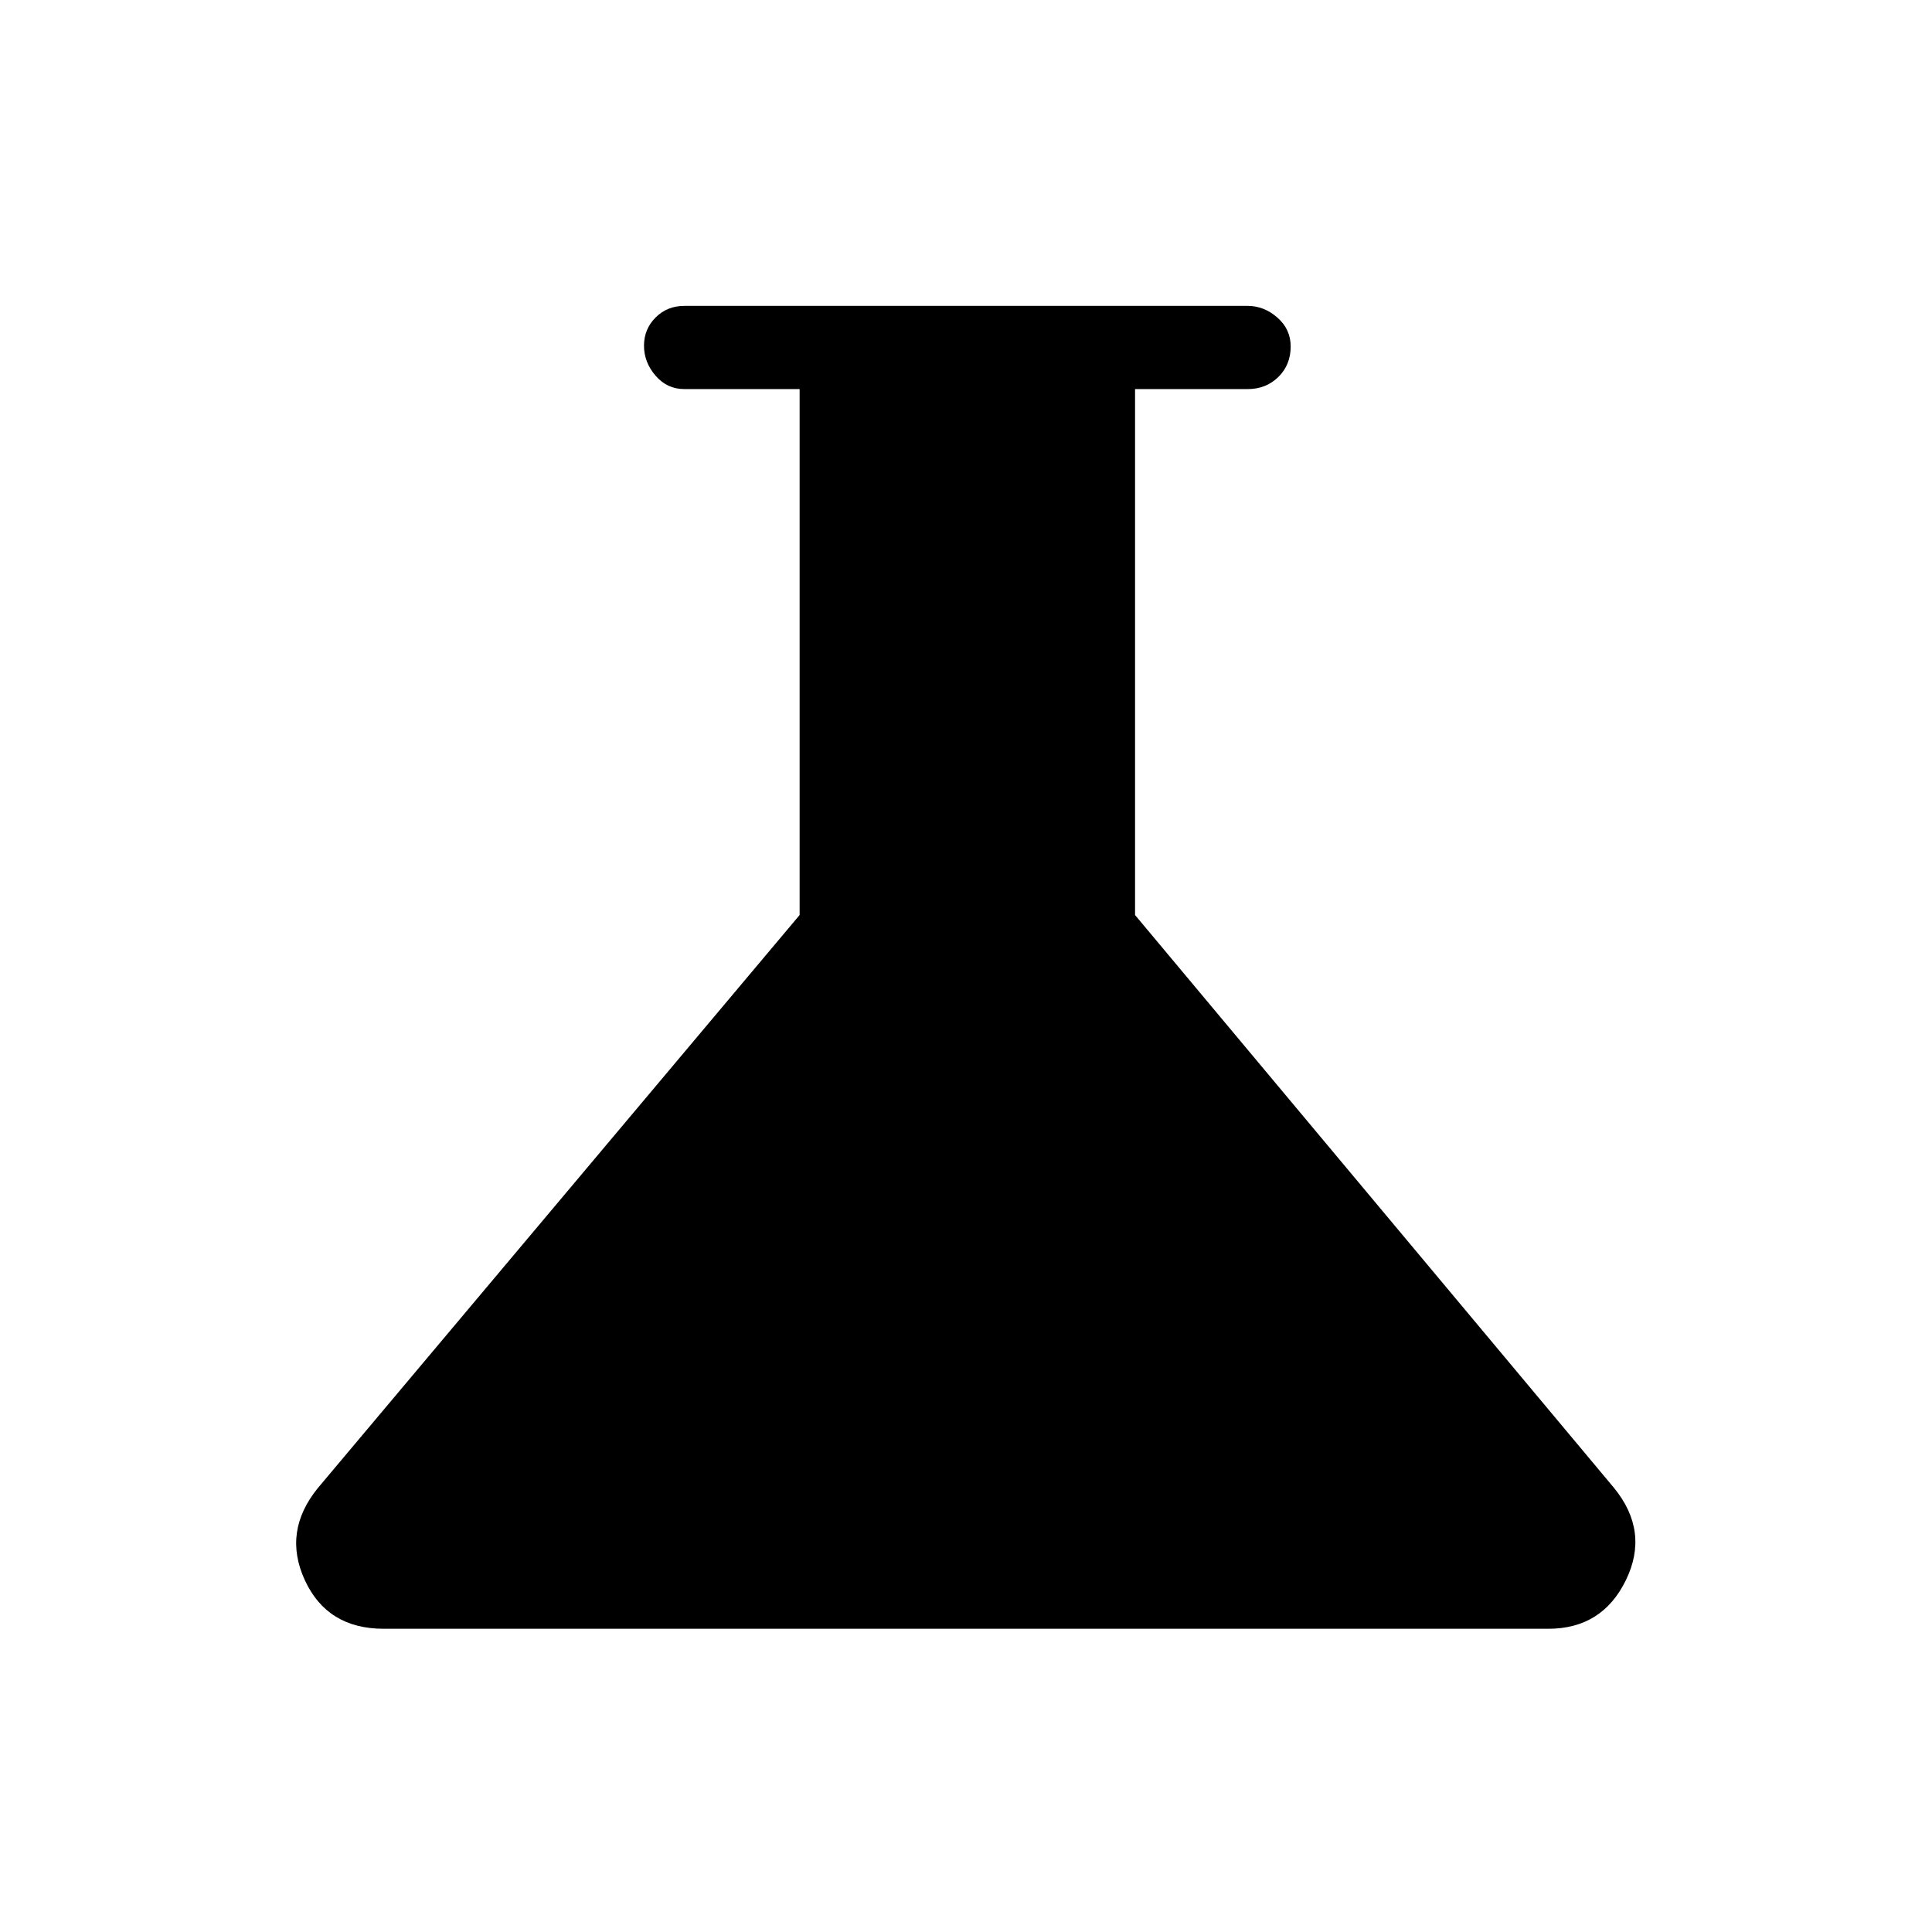 <svg xmlns="http://www.w3.org/2000/svg" height="40" viewBox="0 -960 960 960" width="40"><path d="M190.67-150.67q-28.07 0-39.2-24.16Q140.33-199 158-220.67l239.33-284.66v-261.34H340q-8.5 0-14.25-6.65t-5.75-14.9q0-8.25 5.75-14.02Q331.5-808 340-808h280q8.12 0 14.72 5.8 6.61 5.79 6.61 14.36 0 9.14-6.13 15.16-6.13 6.01-15.2 6.01h-56v261.34l238 284.66q17.67 21.67 5.9 45.84-11.78 24.16-38.57 24.16H190.67Z"/></svg>
